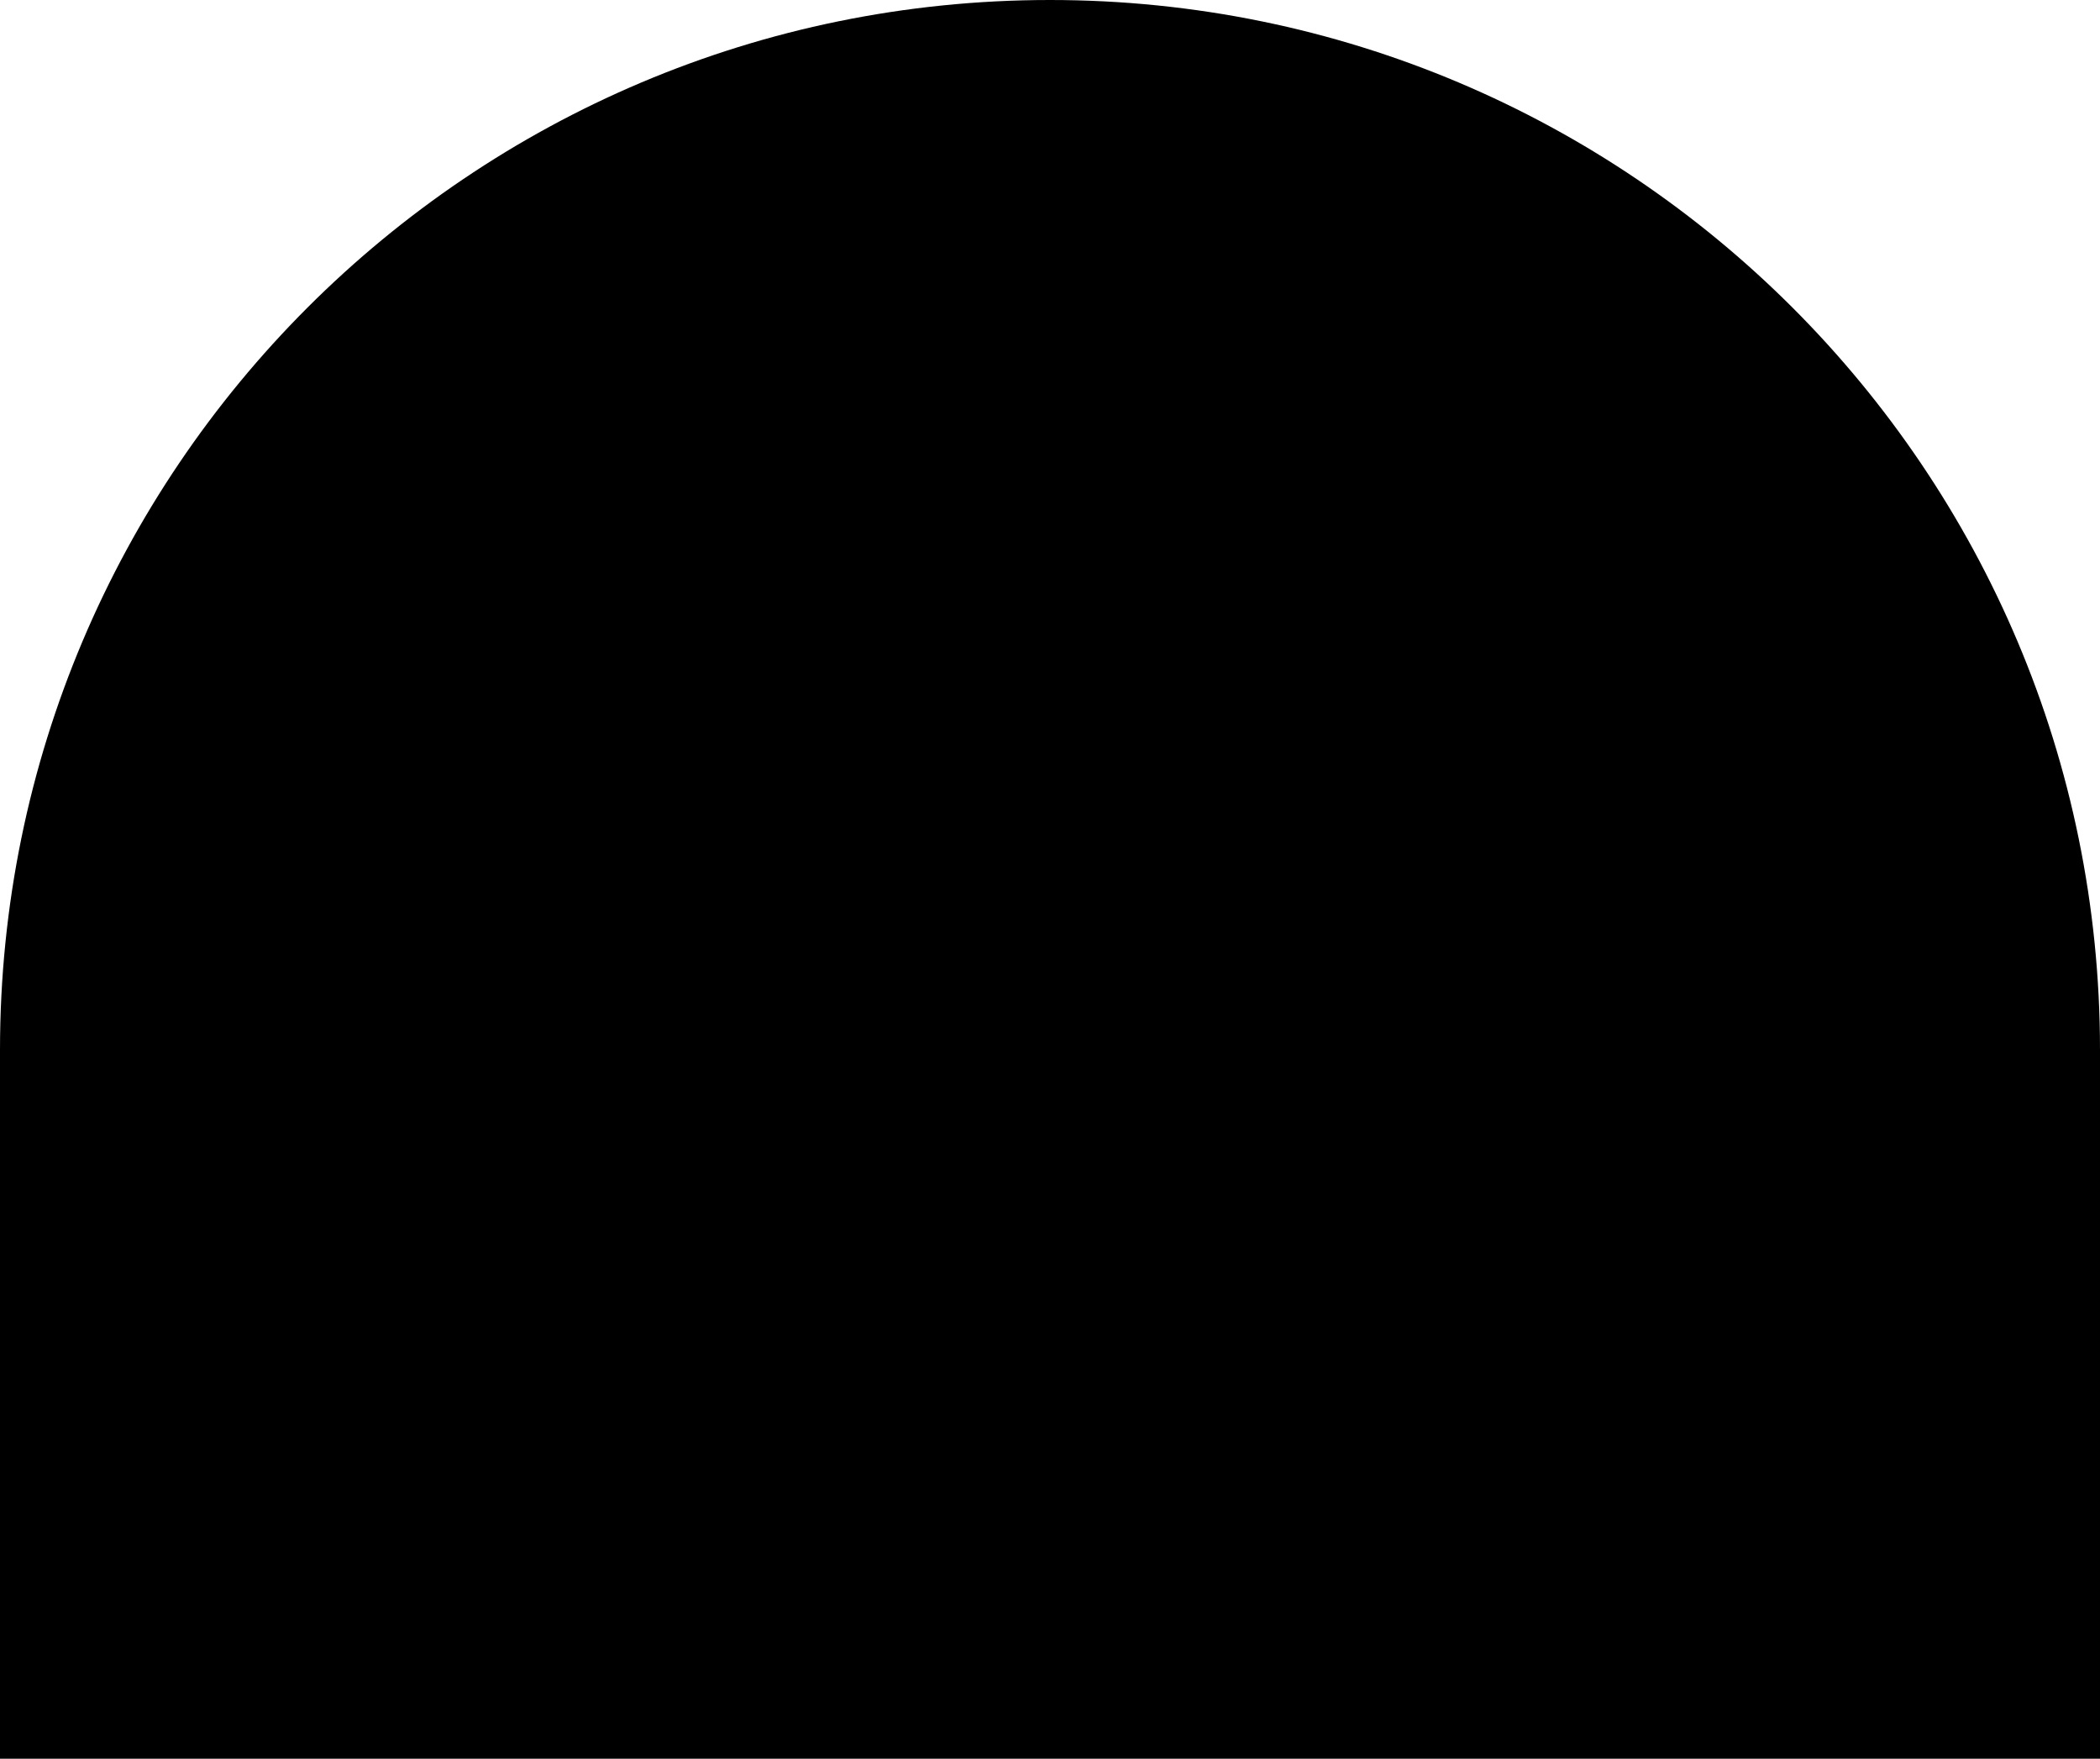 <?xml version="1.0" encoding="UTF-8"?>
<svg id="Capa_2" data-name="Capa 2" xmlns="http://www.w3.org/2000/svg" viewBox="0 0 419.64 351.43">
  <g id="ELEMENTOS">
    <path d="M419.64,209.82C419.64,93.94,325.7,0,209.82,0S0,93.94,0,209.82h0v141.61h419.64v-141.61h0Z"/>
  </g>
</svg>